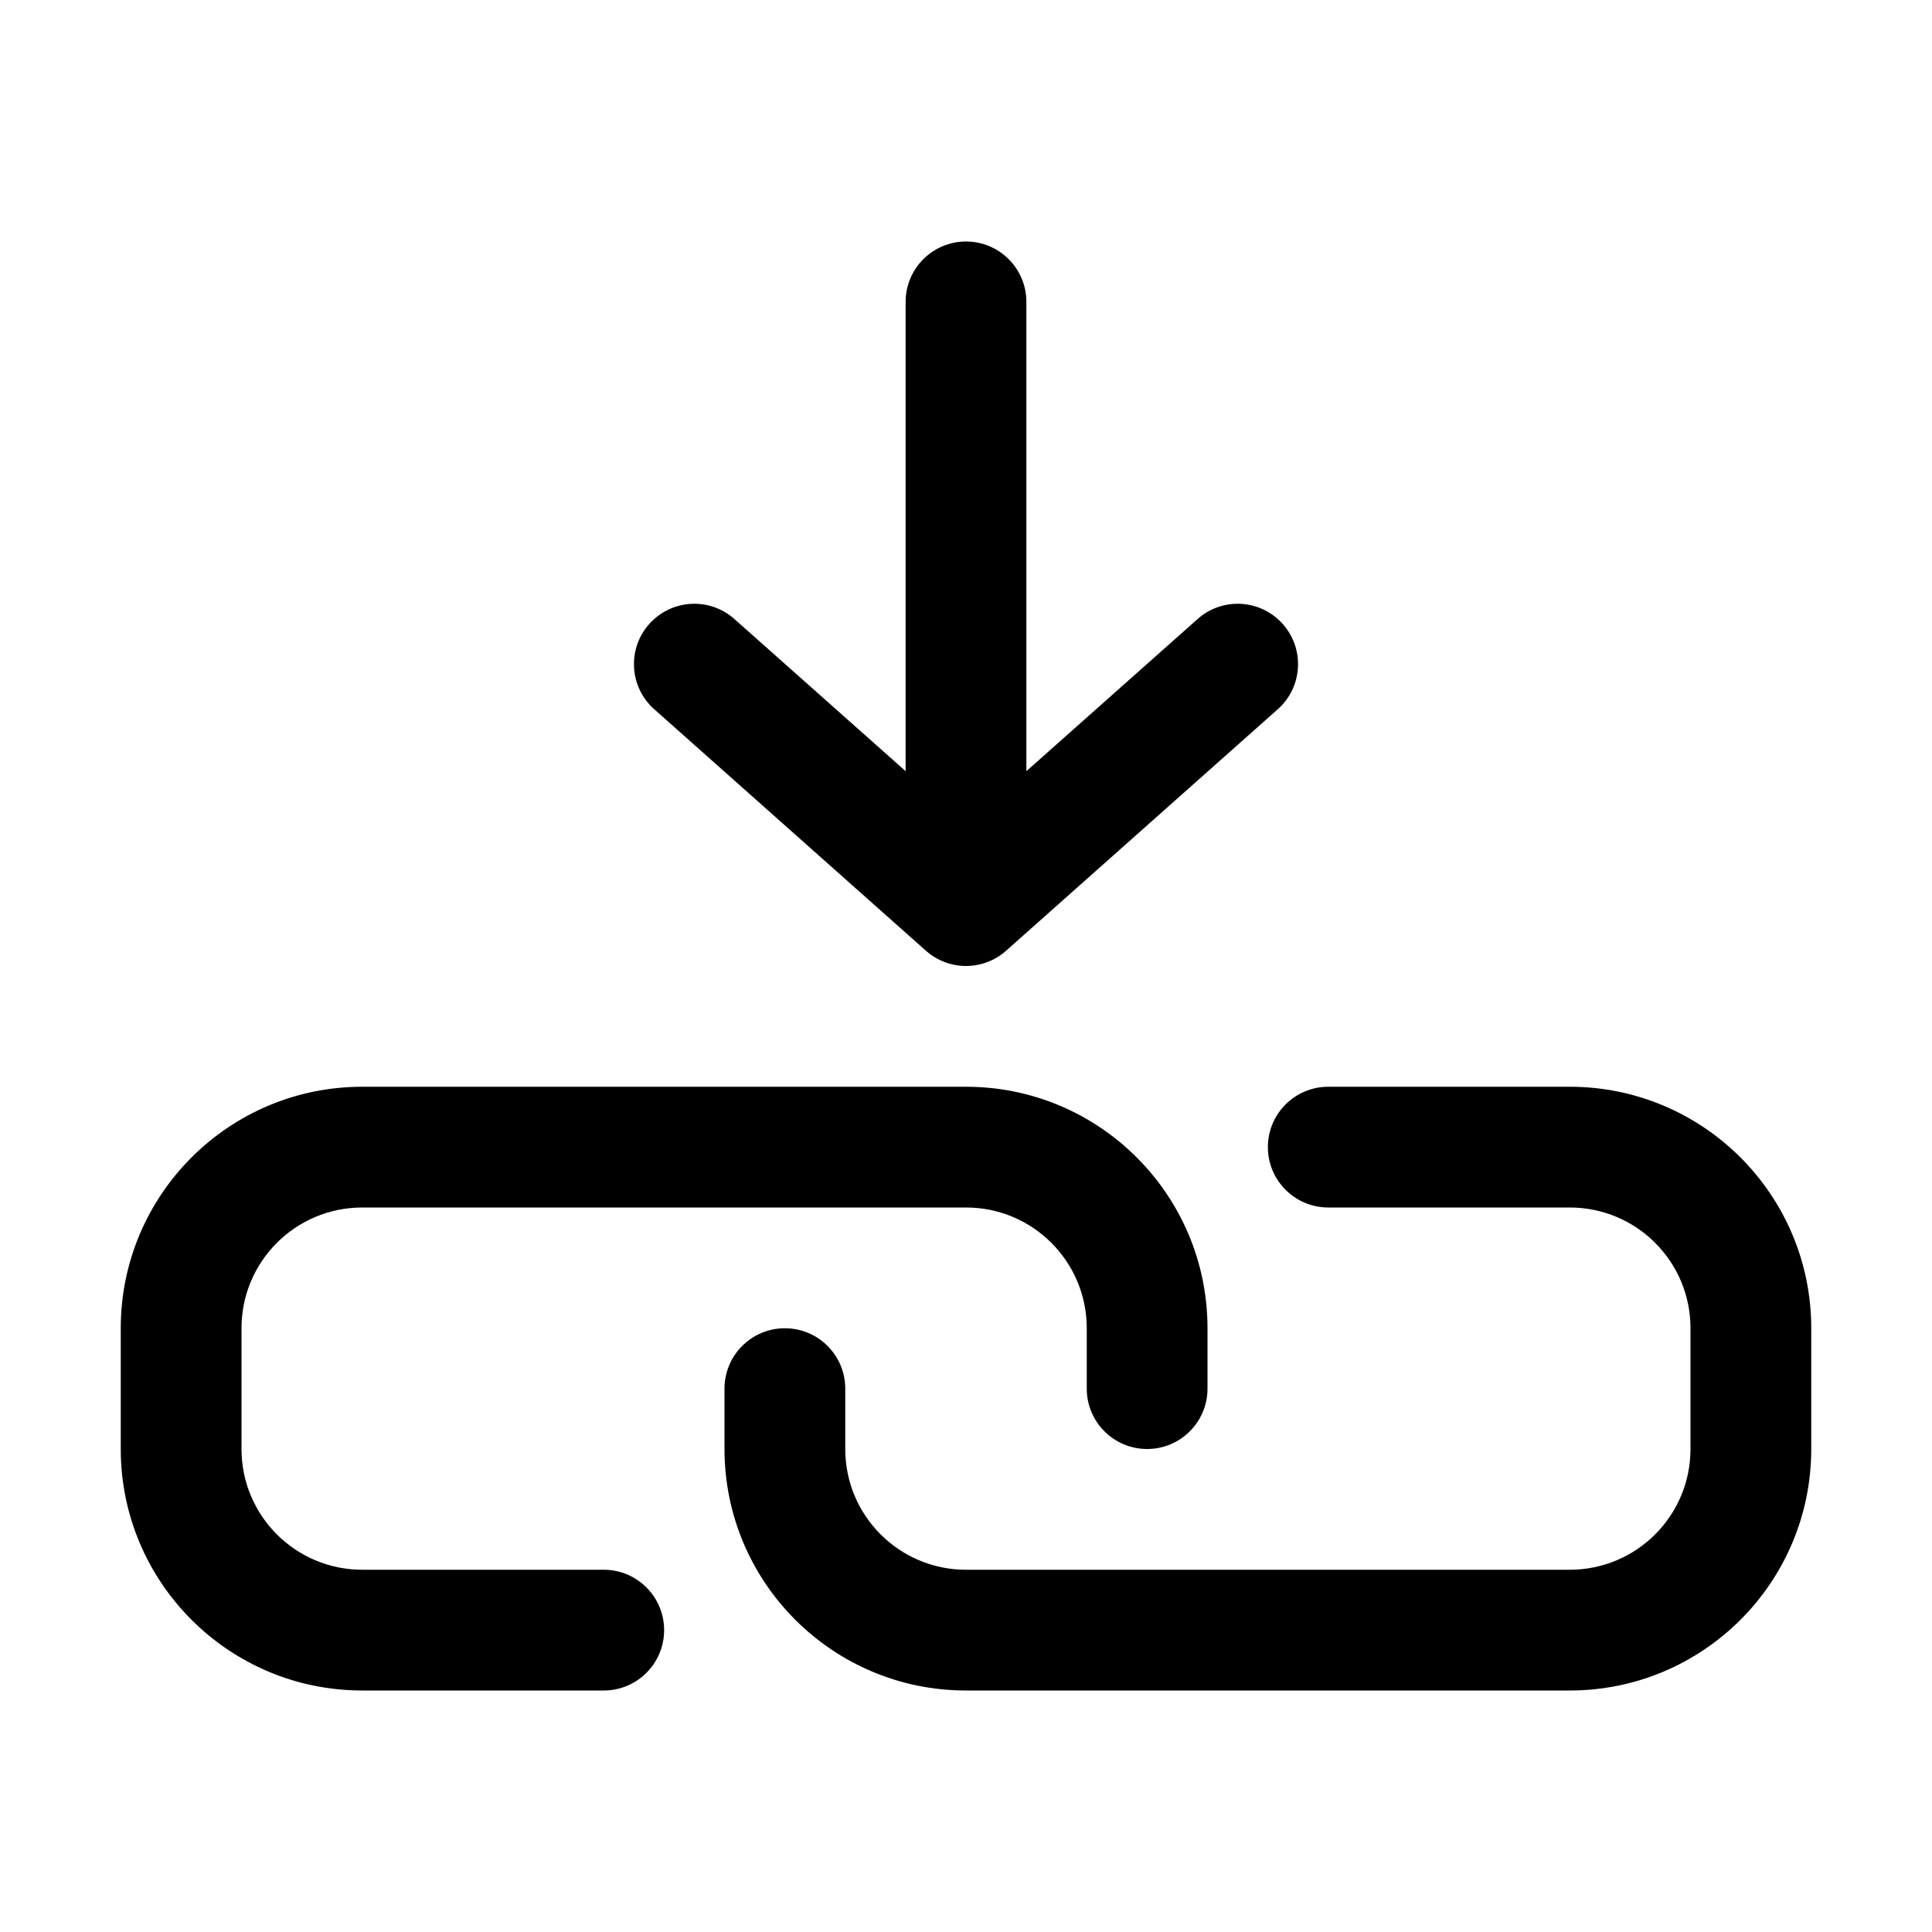 <?xml version="1.0" encoding="UTF-8"?><svg width="32px" height="32px" viewBox="0 0 32 32" version="1.1" xmlns="http://www.w3.org/2000/svg" xmlns:xlink="http://www.w3.org/1999/xlink"><g id="link-copy" stroke="none" stroke-width="1" fill="none" fill-rule="evenodd"><path d="M15,12.773 L15,5 C15,4.448 15.448,4 16,4 C16.552,4 17,4.448 17,5 L17,12.773 L19.836,10.253 C20.248,9.886 20.88,9.923 21.247,10.336 C21.614,10.748 21.577,11.381 21.164,11.747 L16.664,15.747 C16.285,16.084 15.715,16.084 15.336,15.747 L10.836,11.747 C10.423,11.381 10.386,10.748 10.753,10.336 C11.12,9.923 11.752,9.886 12.164,10.253 L15,12.773 Z M10,26 C10.552,26 11,26.448 11,27 C11,27.552 10.552,28 10,28 L6,28 C3.791,28 2,26.209 2,24 L2,22 C2,19.791 3.791,18 6,18 L16,18 C18.209,18 20,19.791 20,22 L20,23 C20,23.552 19.552,24 19,24 C18.448,24 18,23.552 18,23 L18,22 C18,20.895 17.105,20 16,20 L6,20 C4.895,20 4,20.895 4,22 L4,24 C4,25.105 4.895,26 6,26 L10,26 Z M22,20 C21.448,20 21,19.552 21,19 C21,18.448 21.448,18 22,18 L26,18 C28.209,18 30,19.791 30,22 L30,24 C30,26.209 28.209,28 26,28 L16,28 C13.791,28 12,26.209 12,24 L12,23 C12,22.448 12.448,22 13,22 C13.552,22 14,22.448 14,23 L14,24 C14,25.105 14.895,26 16,26 L26,26 C27.105,26 28,25.105 28,24 L28,22 C28,20.895 27.105,20 26,20 L22,20 Z" id="Combined-Shape" fill="#000000" fill-rule="nonzero"></path></g></svg>
